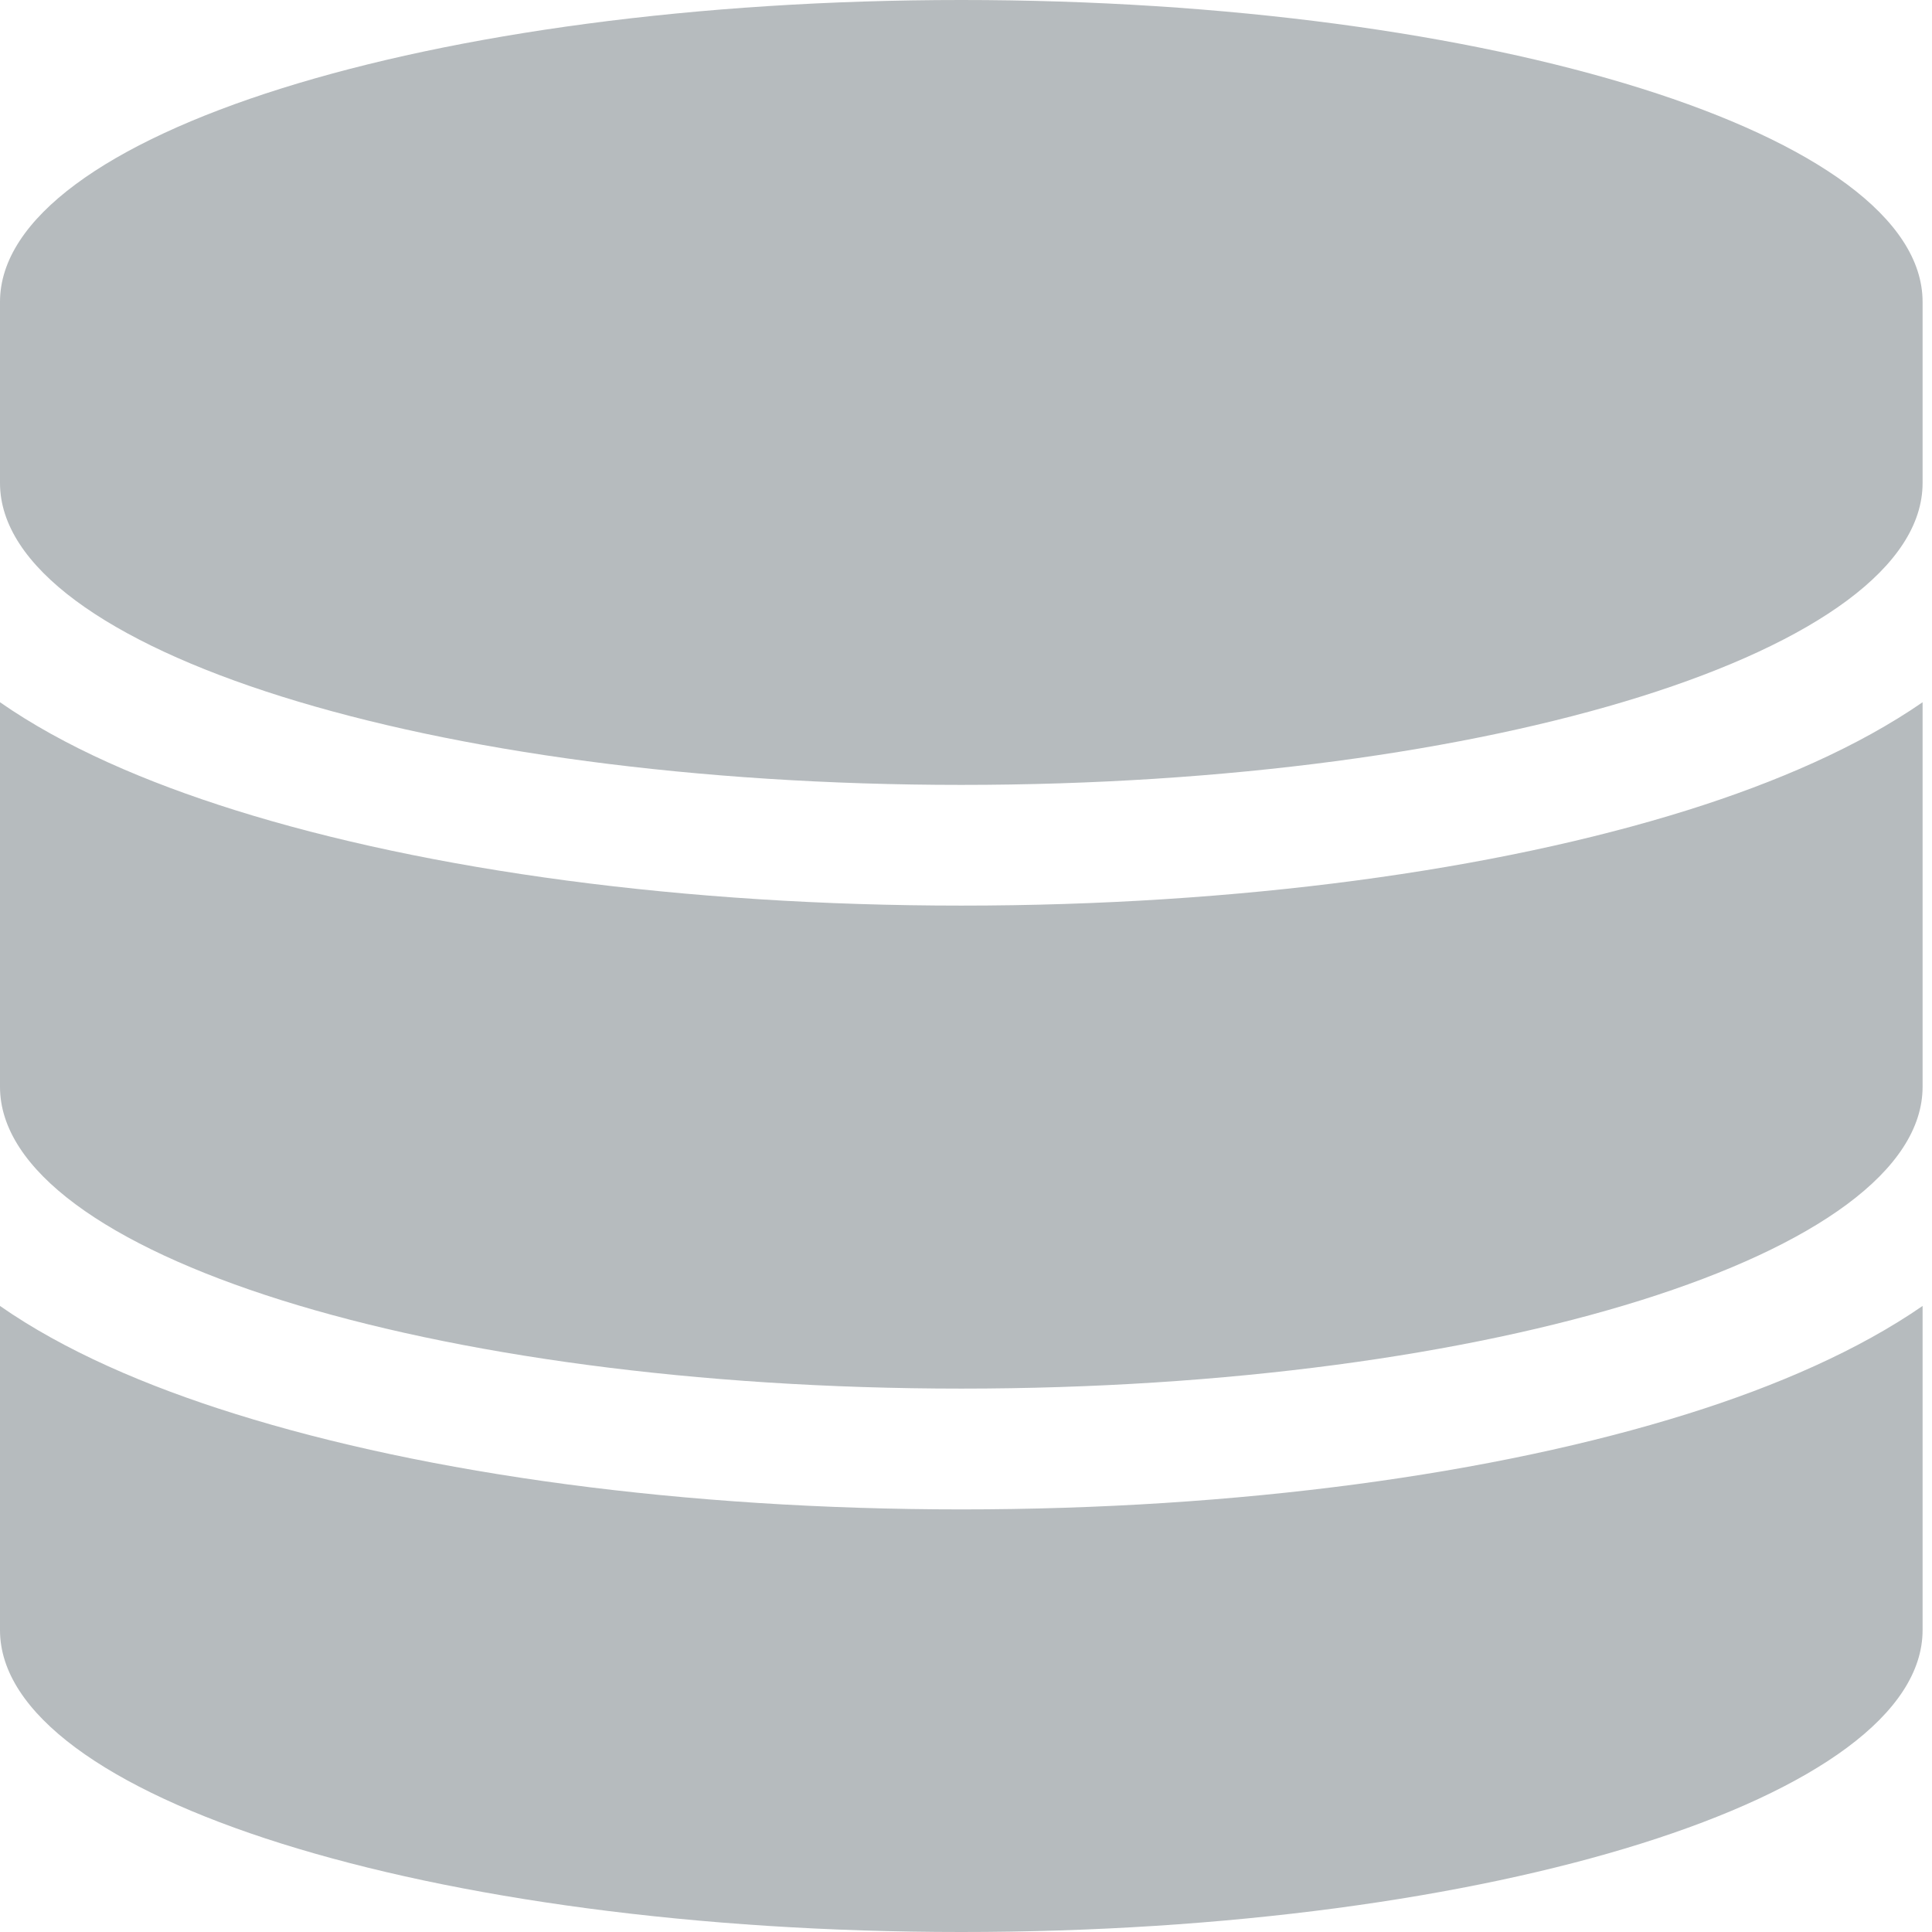 <svg width="23" height="23" viewBox="0 0 23 23" fill="none" xmlns="http://www.w3.org/2000/svg">
<path d="M22.888 3.594V5.75C22.888 7.736 17.764 9.344 11.444 9.344C5.124 9.344 0 7.736 0 5.75V3.594C0 1.608 5.124 0 11.444 0C17.764 0 22.888 1.608 22.888 3.594ZM20.089 9.645C21.151 9.312 22.127 8.886 22.888 8.36V12.938C22.888 14.923 17.764 16.531 11.444 16.531C5.124 16.531 0 14.923 0 12.938V8.36C0.761 8.89 1.737 9.312 2.8 9.645C5.094 10.364 8.149 10.781 11.444 10.781C14.739 10.781 17.795 10.364 20.089 9.645ZM0 15.547C0.761 16.078 1.737 16.5 2.8 16.832C5.094 17.551 8.149 17.969 11.444 17.969C14.739 17.969 17.795 17.551 20.089 16.832C21.151 16.5 22.127 16.073 22.888 15.547V19.406C22.888 21.392 17.764 23 11.444 23C5.124 23 0 21.392 0 19.406V15.547Z" fill="#B6BBBE"/>
</svg>
